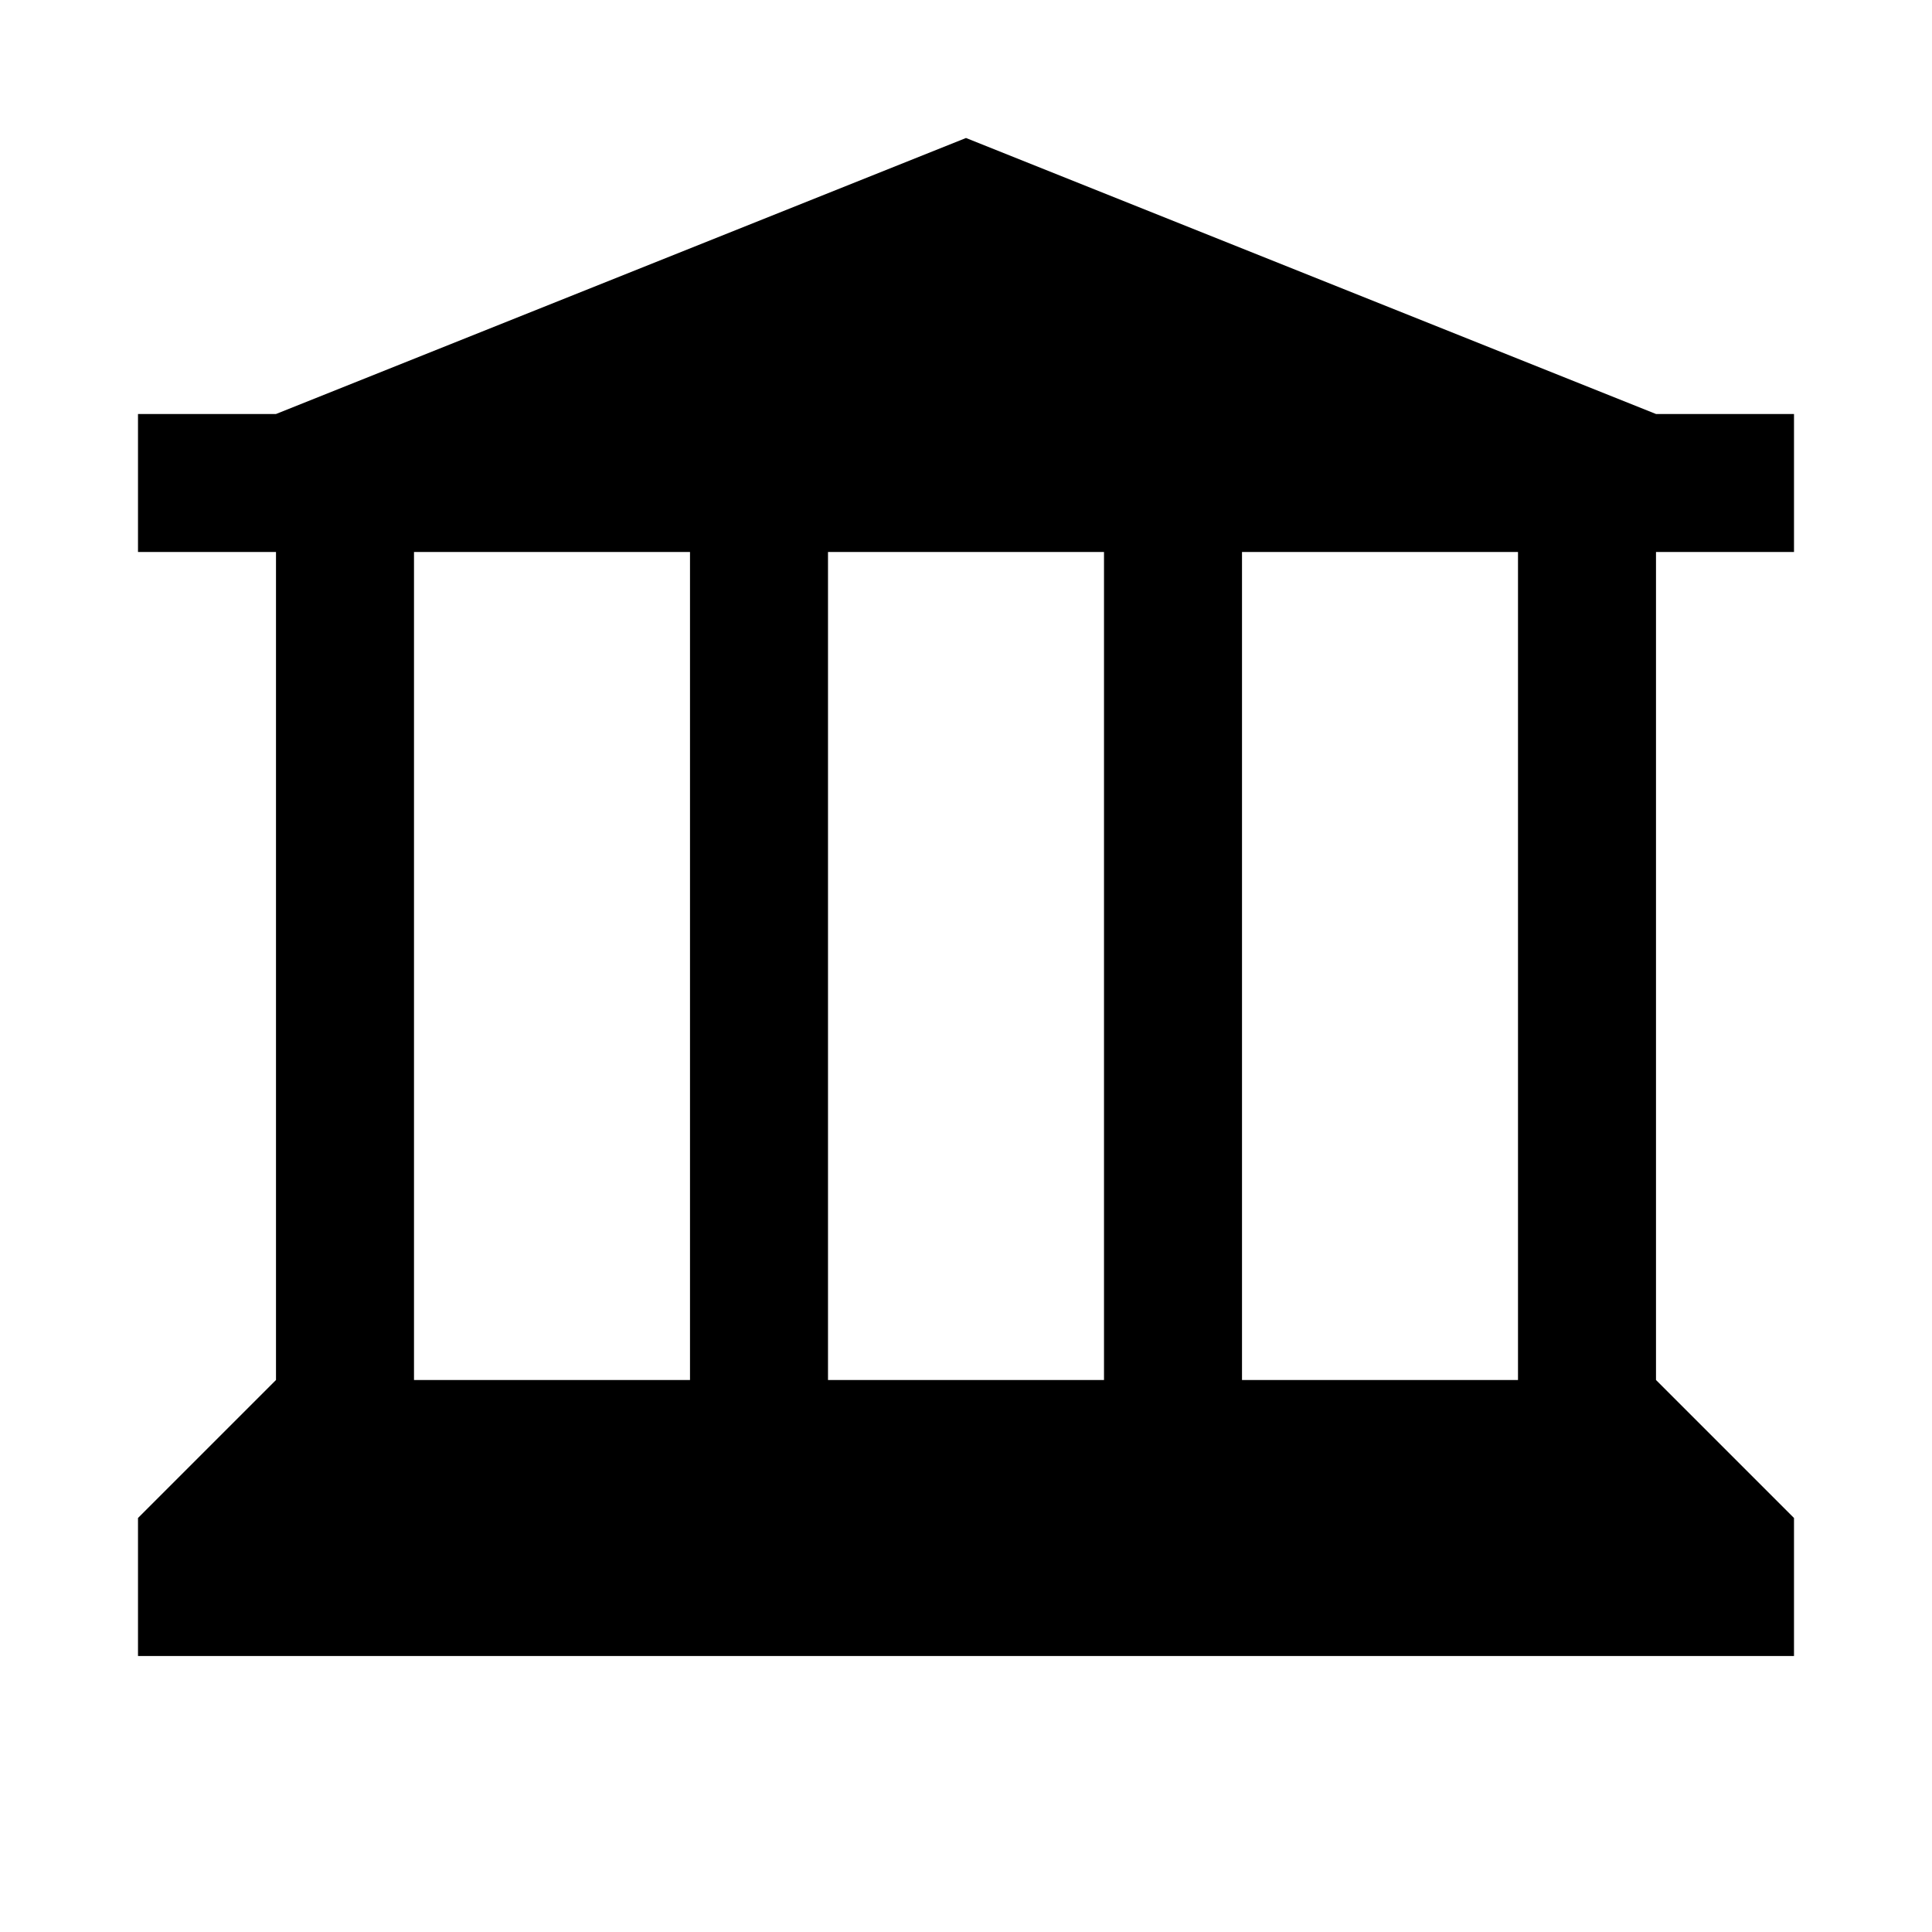 <?xml version="1.0" encoding="utf-8"?>
<!-- Generator: Adobe Illustrator 25.4.1, SVG Export Plug-In . SVG Version: 6.00 Build 0)  -->
<svg version="1.1" id="Layer_1" xmlns:sketch="http://www.bohemiancoding.com/sketch/ns"
	 xmlns="http://www.w3.org/2000/svg" xmlns:xlink="http://www.w3.org/1999/xlink" x="0px" y="0px" width="14px" height="14px"
	 viewBox="0 0 14 14" enable-background="new 0 0 14 14" xml:space="preserve">
<path d="M13,4V3h-1L7,1L2,3H1v1h1v6l-1,1v1h12v-1l-1-1V4H13z M3,10V4h2v6H3z M6,10V4h2v6H6z M11,10H9V4h2V10z"/>
</svg>
